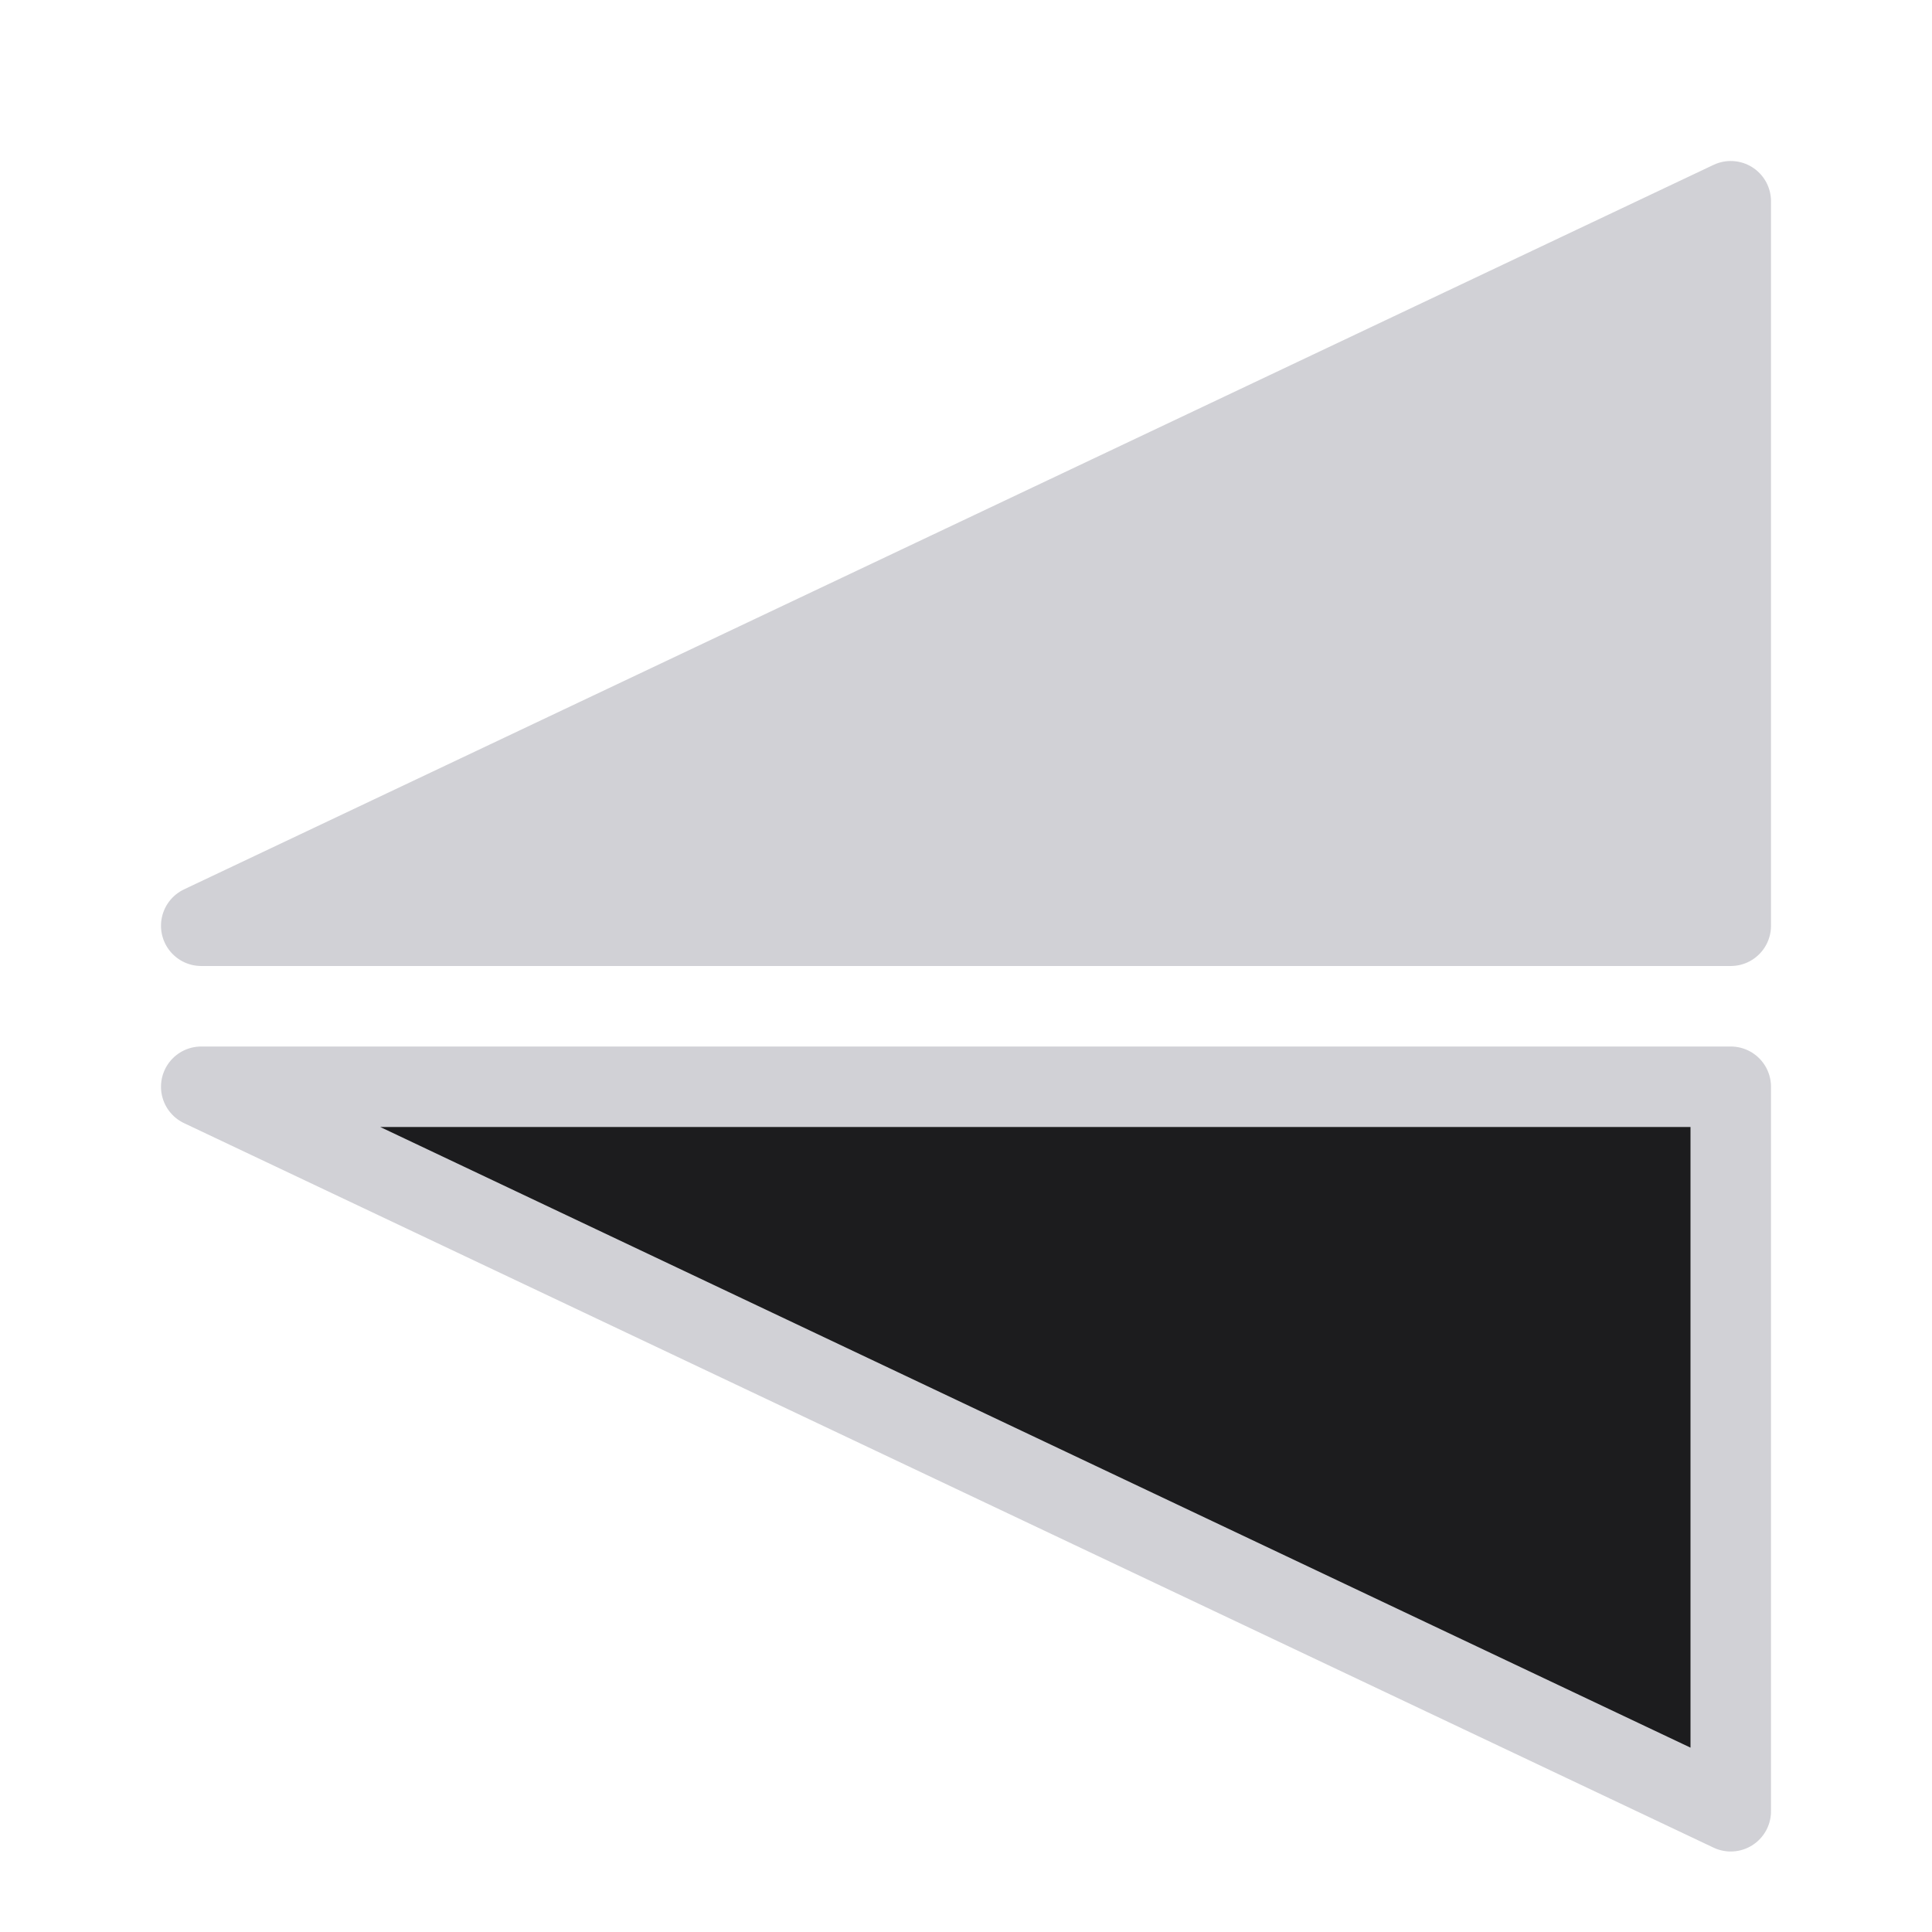 <svg viewBox="0 0 24 24" xmlns="http://www.w3.org/2000/svg"><g fill-rule="evenodd" stroke="#d1d1d6" stroke-linecap="round" stroke-linejoin="round" transform="matrix(0 -1 1 0 -0 24)"><path d="m1.5 21.5h9v-19z" fill="#1c1c1e"/><path d="m21.5 21.5h-9v-19z" fill="#d1d1d6"/></g></svg>